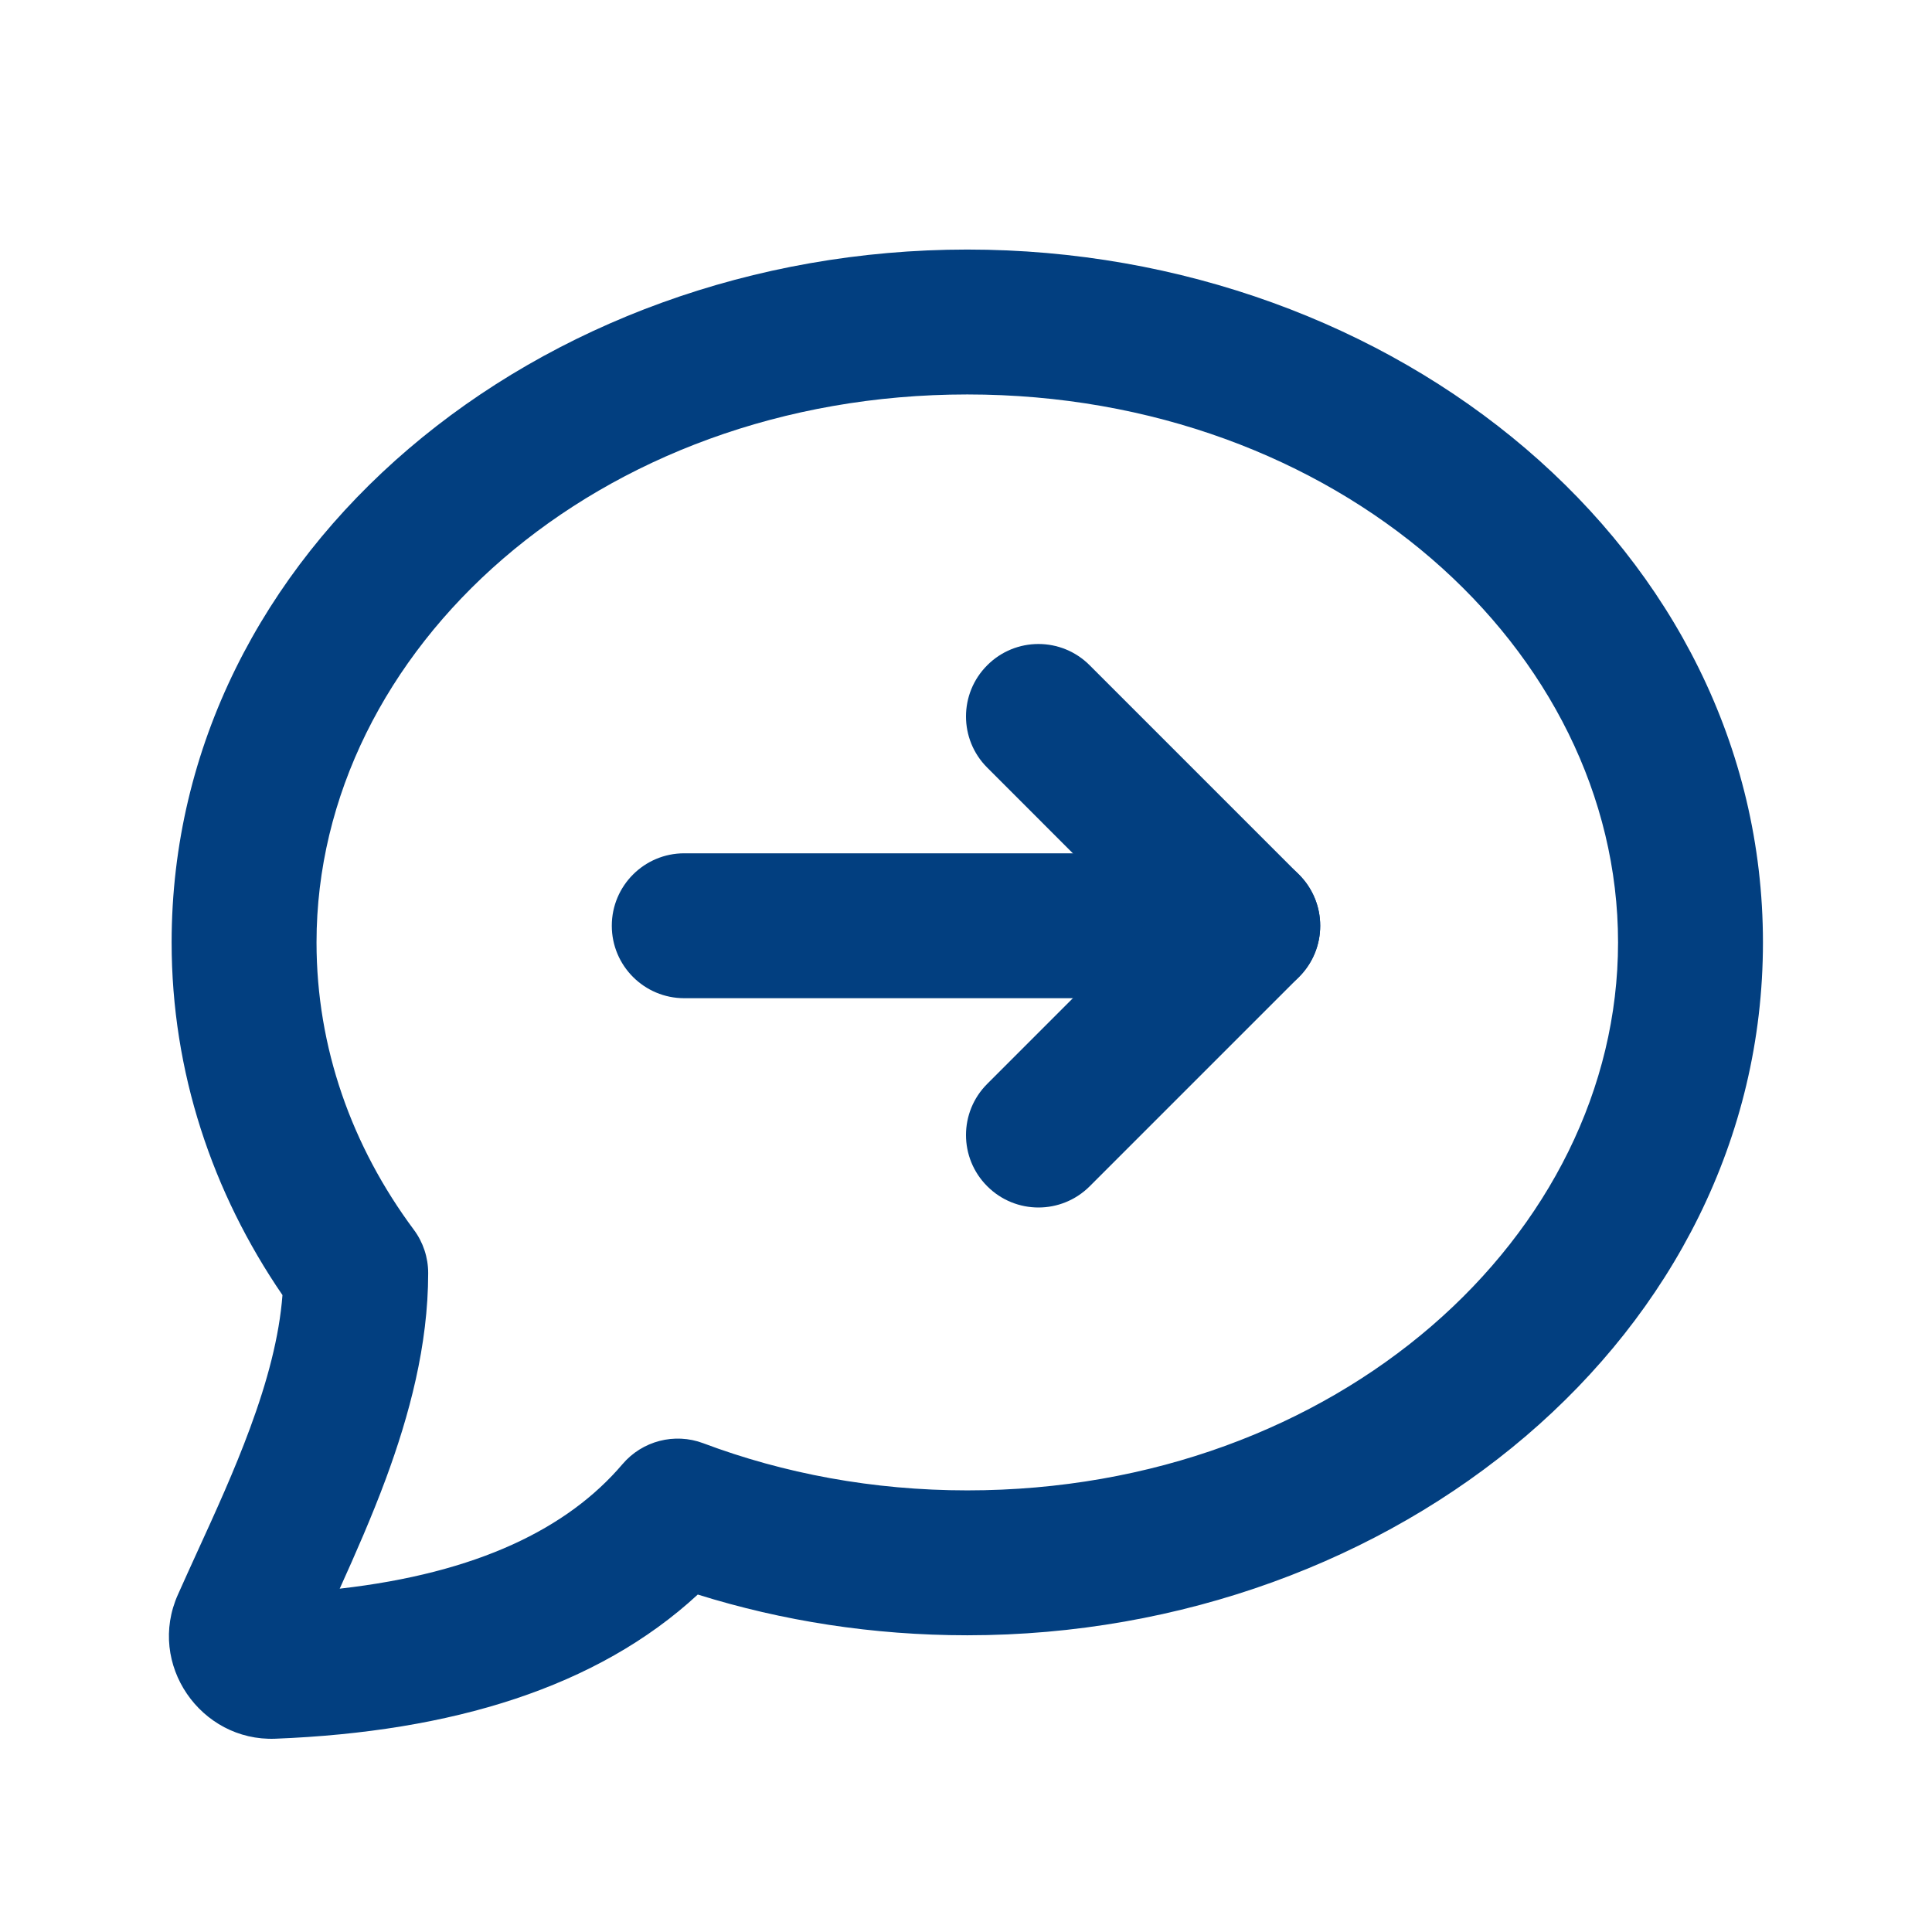 <svg width="24" height="24" viewBox="0 0 24 24" fill="none" xmlns="http://www.w3.org/2000/svg">
<path fill-rule="evenodd" clipRule="evenodd" d="M12.016 4.9C7.417 4.9 3.932 8.072 3.932 11.707C3.932 13.013 4.369 14.239 5.142 15.278C5.257 15.433 5.319 15.621 5.319 15.815C5.319 16.715 5.083 17.585 4.794 18.368C4.621 18.835 4.417 19.3 4.22 19.735C5.934 19.541 7.055 18.985 7.733 18.188C7.979 17.899 8.38 17.795 8.735 17.928C9.735 18.304 10.844 18.514 12.016 18.514C16.615 18.514 20.1 15.341 20.1 11.707C20.1 8.072 16.615 4.9 12.016 4.9ZM3.852 20.546L3.854 20.543L3.852 20.546ZM2.132 11.707C2.132 6.829 6.691 3.1 12.016 3.1C17.34 3.1 21.9 6.829 21.9 11.707C21.9 16.585 17.34 20.314 12.016 20.314C10.843 20.314 9.716 20.136 8.668 19.808C7.42 20.961 5.616 21.513 3.42 21.599C2.493 21.635 1.822 20.672 2.211 19.807C2.288 19.634 2.366 19.463 2.443 19.294C2.68 18.776 2.911 18.27 3.105 17.744C3.322 17.157 3.469 16.606 3.509 16.088C2.638 14.816 2.132 13.315 2.132 11.707Z" fill="#023F80"/>
<path fill-rule="evenodd" clipRule="evenodd" d="M7.6 11.5C7.6 11.003 8.003 10.6 8.5 10.6H15.5C15.997 10.6 16.4 11.003 16.4 11.5C16.4 11.997 15.997 12.4 15.5 12.4H8.5C8.003 12.4 7.6 11.997 7.6 11.5Z" fill="#023F80"/>
<path fill-rule="evenodd" clipRule="evenodd" d="M12.264 8.264C12.615 7.912 13.185 7.912 13.536 8.264L16.136 10.864C16.488 11.215 16.488 11.785 16.137 12.136L13.537 14.736C13.185 15.088 12.615 15.088 12.264 14.736C11.912 14.385 11.912 13.815 12.264 13.464L14.227 11.5L12.264 9.536C11.912 9.185 11.912 8.615 12.264 8.264Z" fill="#023F80"/>
</svg>
